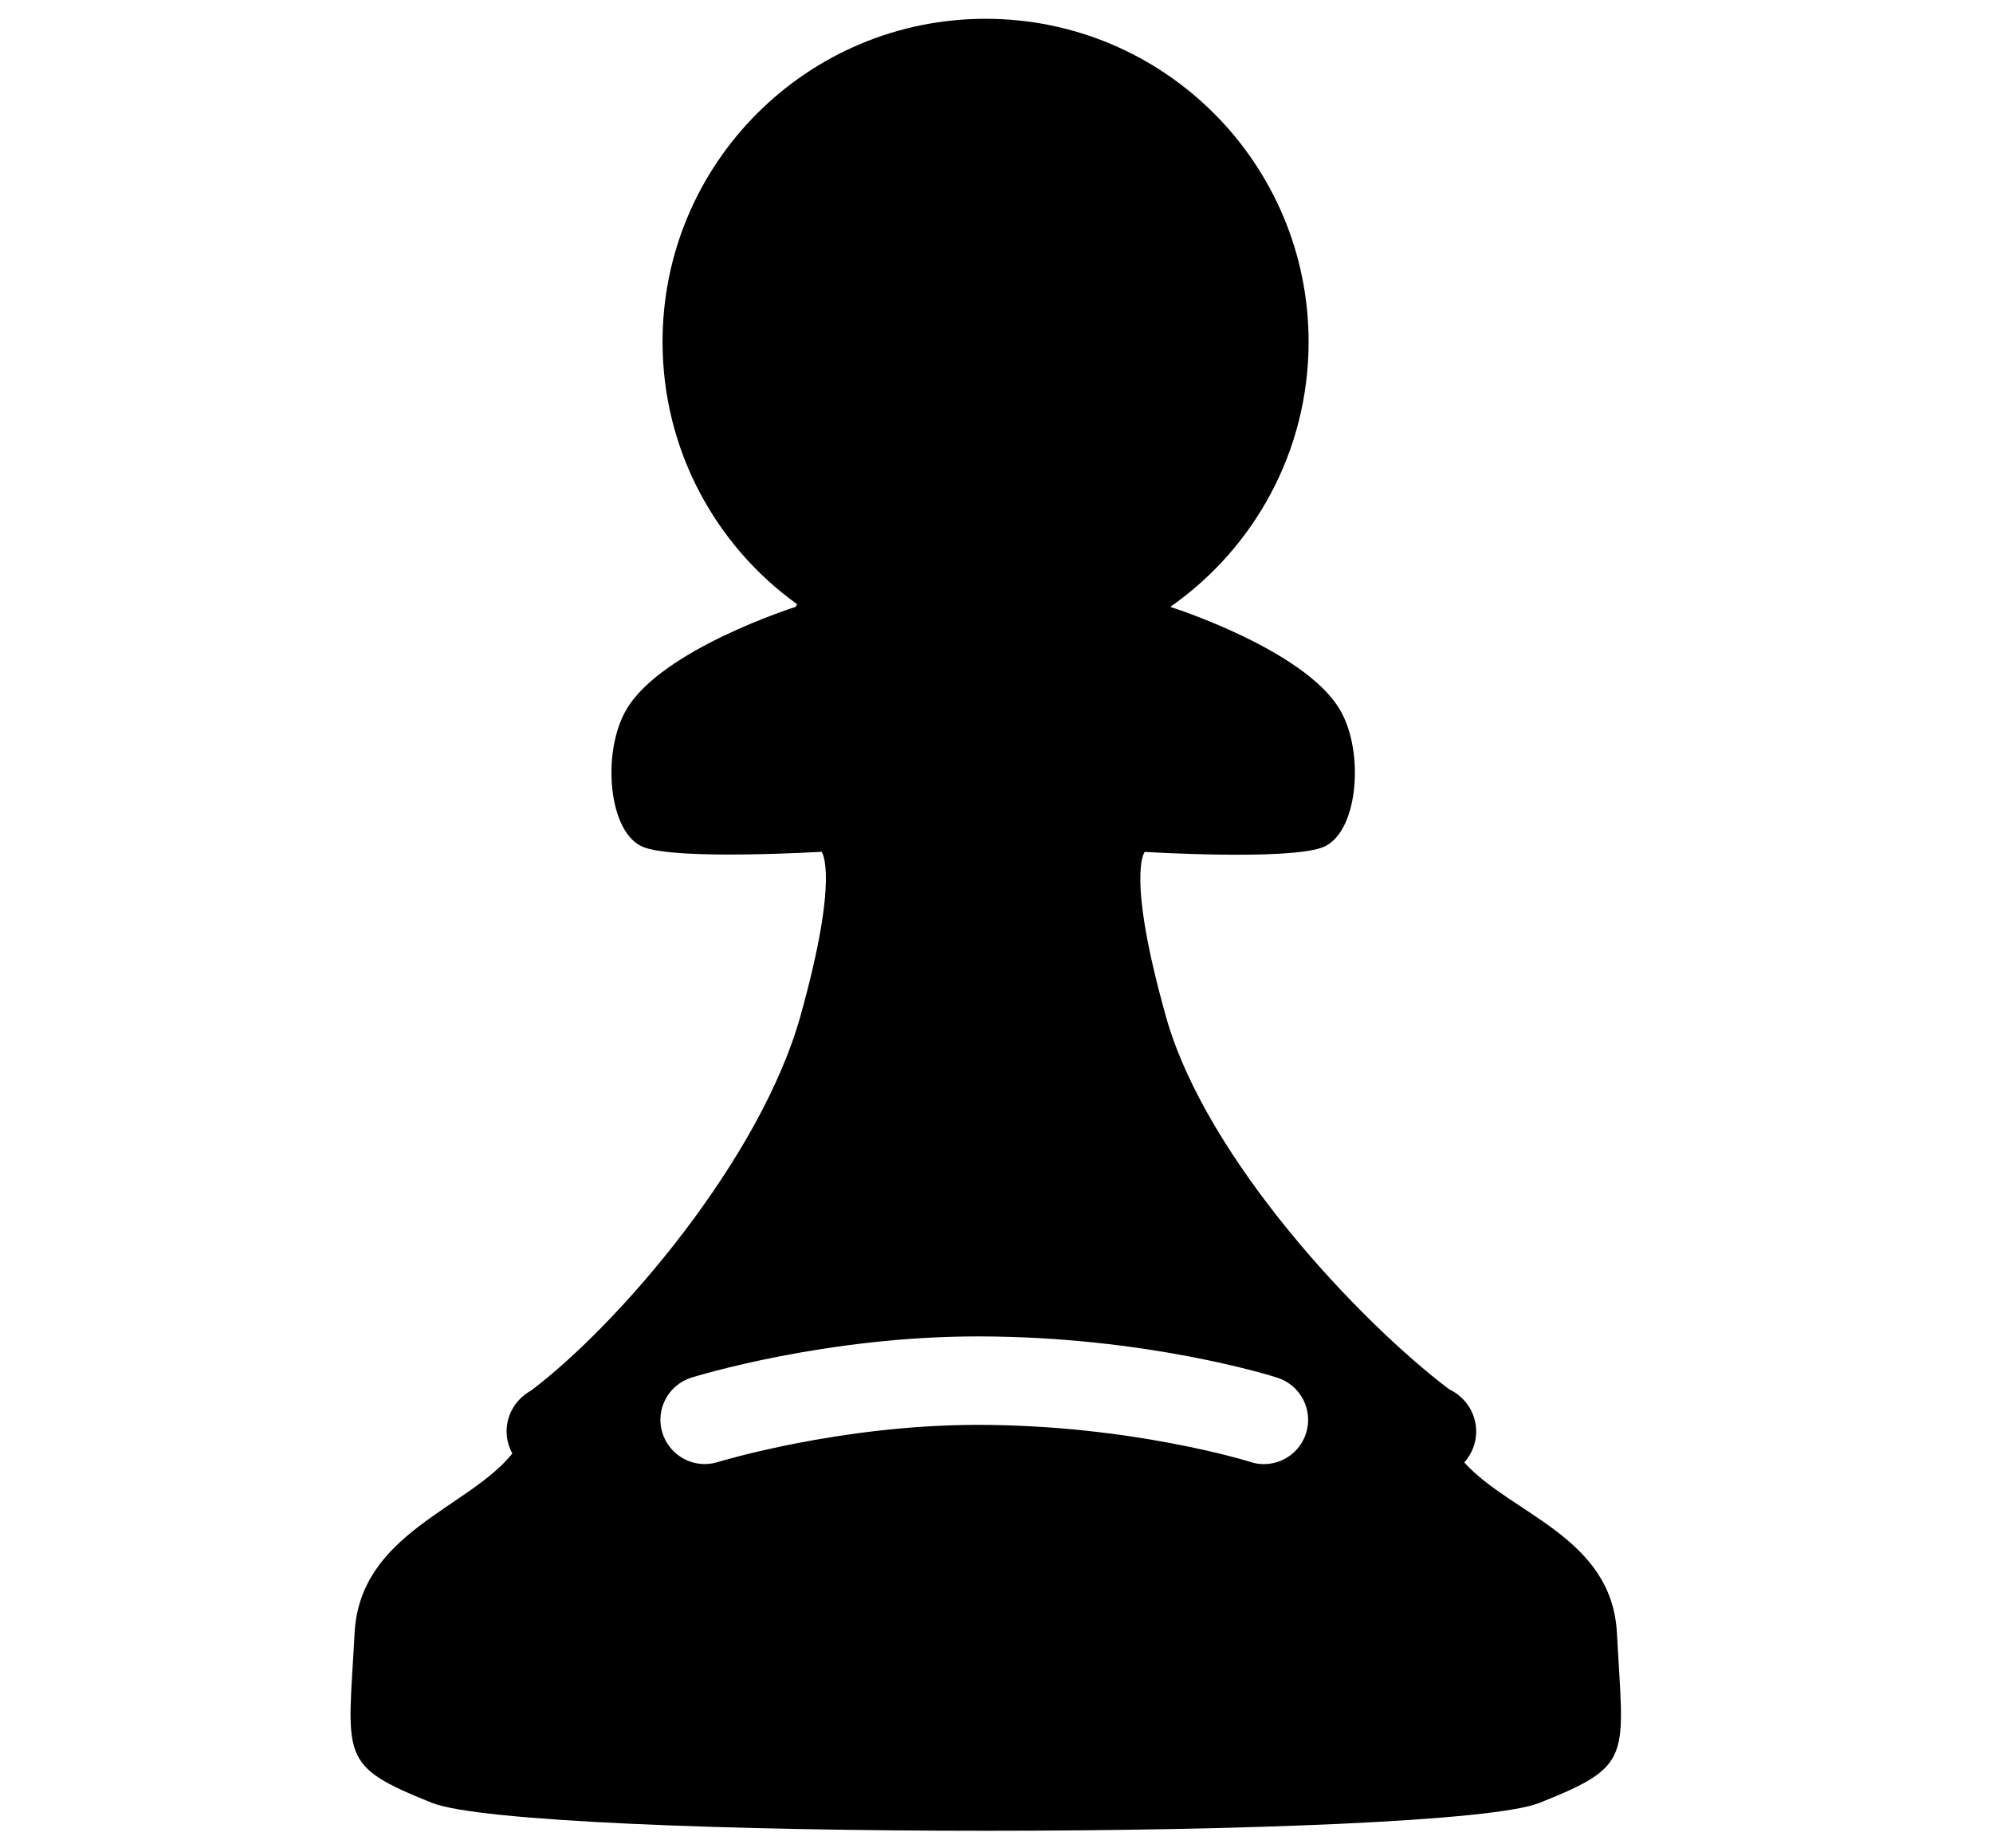 <?xml version="1.0" encoding="utf-8"?>
<!-- Generator: Adobe Illustrator 25.2.1, SVG Export Plug-In . SVG Version: 6.00 Build 0)  -->
<svg version="1.1" id="Laag_1" xmlns="http://www.w3.org/2000/svg" xmlns:xlink="http://www.w3.org/1999/xlink" x="0px" y="0px"
	 viewBox="0 0 155.91 144.57" style="enable-background:new 0 0 155.91 144.57;" xml:space="preserve">
<style type="text/css">
	.st0{fill:none;stroke:#ED1C24;stroke-width:1;stroke-miterlimit:10;}
</style>
<path class="st0" d="M54.73,121.08"/>
<path d="M126.49,127.74c-0.4-7.52-8.29-9.29-11.94-13.34c0.57-0.65,0.93-1.48,0.93-2.42c0-1.46-0.87-2.72-2.11-3.3
	c-6.98-5.27-19.03-18.02-22.15-29.13c-3.14-11.15-1.67-12.91-1.67-12.91s11.05,0.68,13.87-0.34c2.82-1.01,3.38-7.45,1.39-10.8
	c-2.79-4.71-13.24-8.02-13.24-8.02l0.04-0.05c6.5-4.57,10.76-12.13,10.76-20.69c0-13.95-11.31-25.27-25.27-25.27
	c-13.95,0-25.27,11.31-25.27,25.27c0,8.45,4.15,15.94,10.52,20.52l-0.1,0.21c0,0-10.46,3.3-13.24,8.02
	c-1.98,3.35-1.43,9.79,1.39,10.8c2.82,1.01,13.87,0.34,13.87,0.34s1.46,1.75-1.67,12.91c-3.13,11.12-14.09,23.98-21.06,29.24
	c-1.13,0.62-1.91,1.81-1.91,3.19c0,0.63,0.17,1.21,0.45,1.73c-3.44,4.29-11.92,6.21-12.34,14.03c-0.52,9.8-1.32,10.35,6.06,13.3
	c7.26,2.91,79.36,2.91,86.63,0C127.81,138.09,127.01,137.54,126.49,127.74z M102.17,112.12c-0.47,1.47-1.83,2.41-3.3,2.41
	c-0.35,0-0.7-0.05-1.05-0.17c-0.09-0.03-9.29-2.9-21.34-2.9c-10.8,0-20.23,2.88-20.33,2.91c-1.82,0.57-3.76-0.46-4.33-2.28
	c-0.57-1.82,0.45-3.76,2.28-4.33c0.42-0.13,10.49-3.22,22.38-3.22c13.19,0,23.03,3.09,23.44,3.23
	C101.75,108.36,102.75,110.3,102.17,112.12z"/>
</svg>
